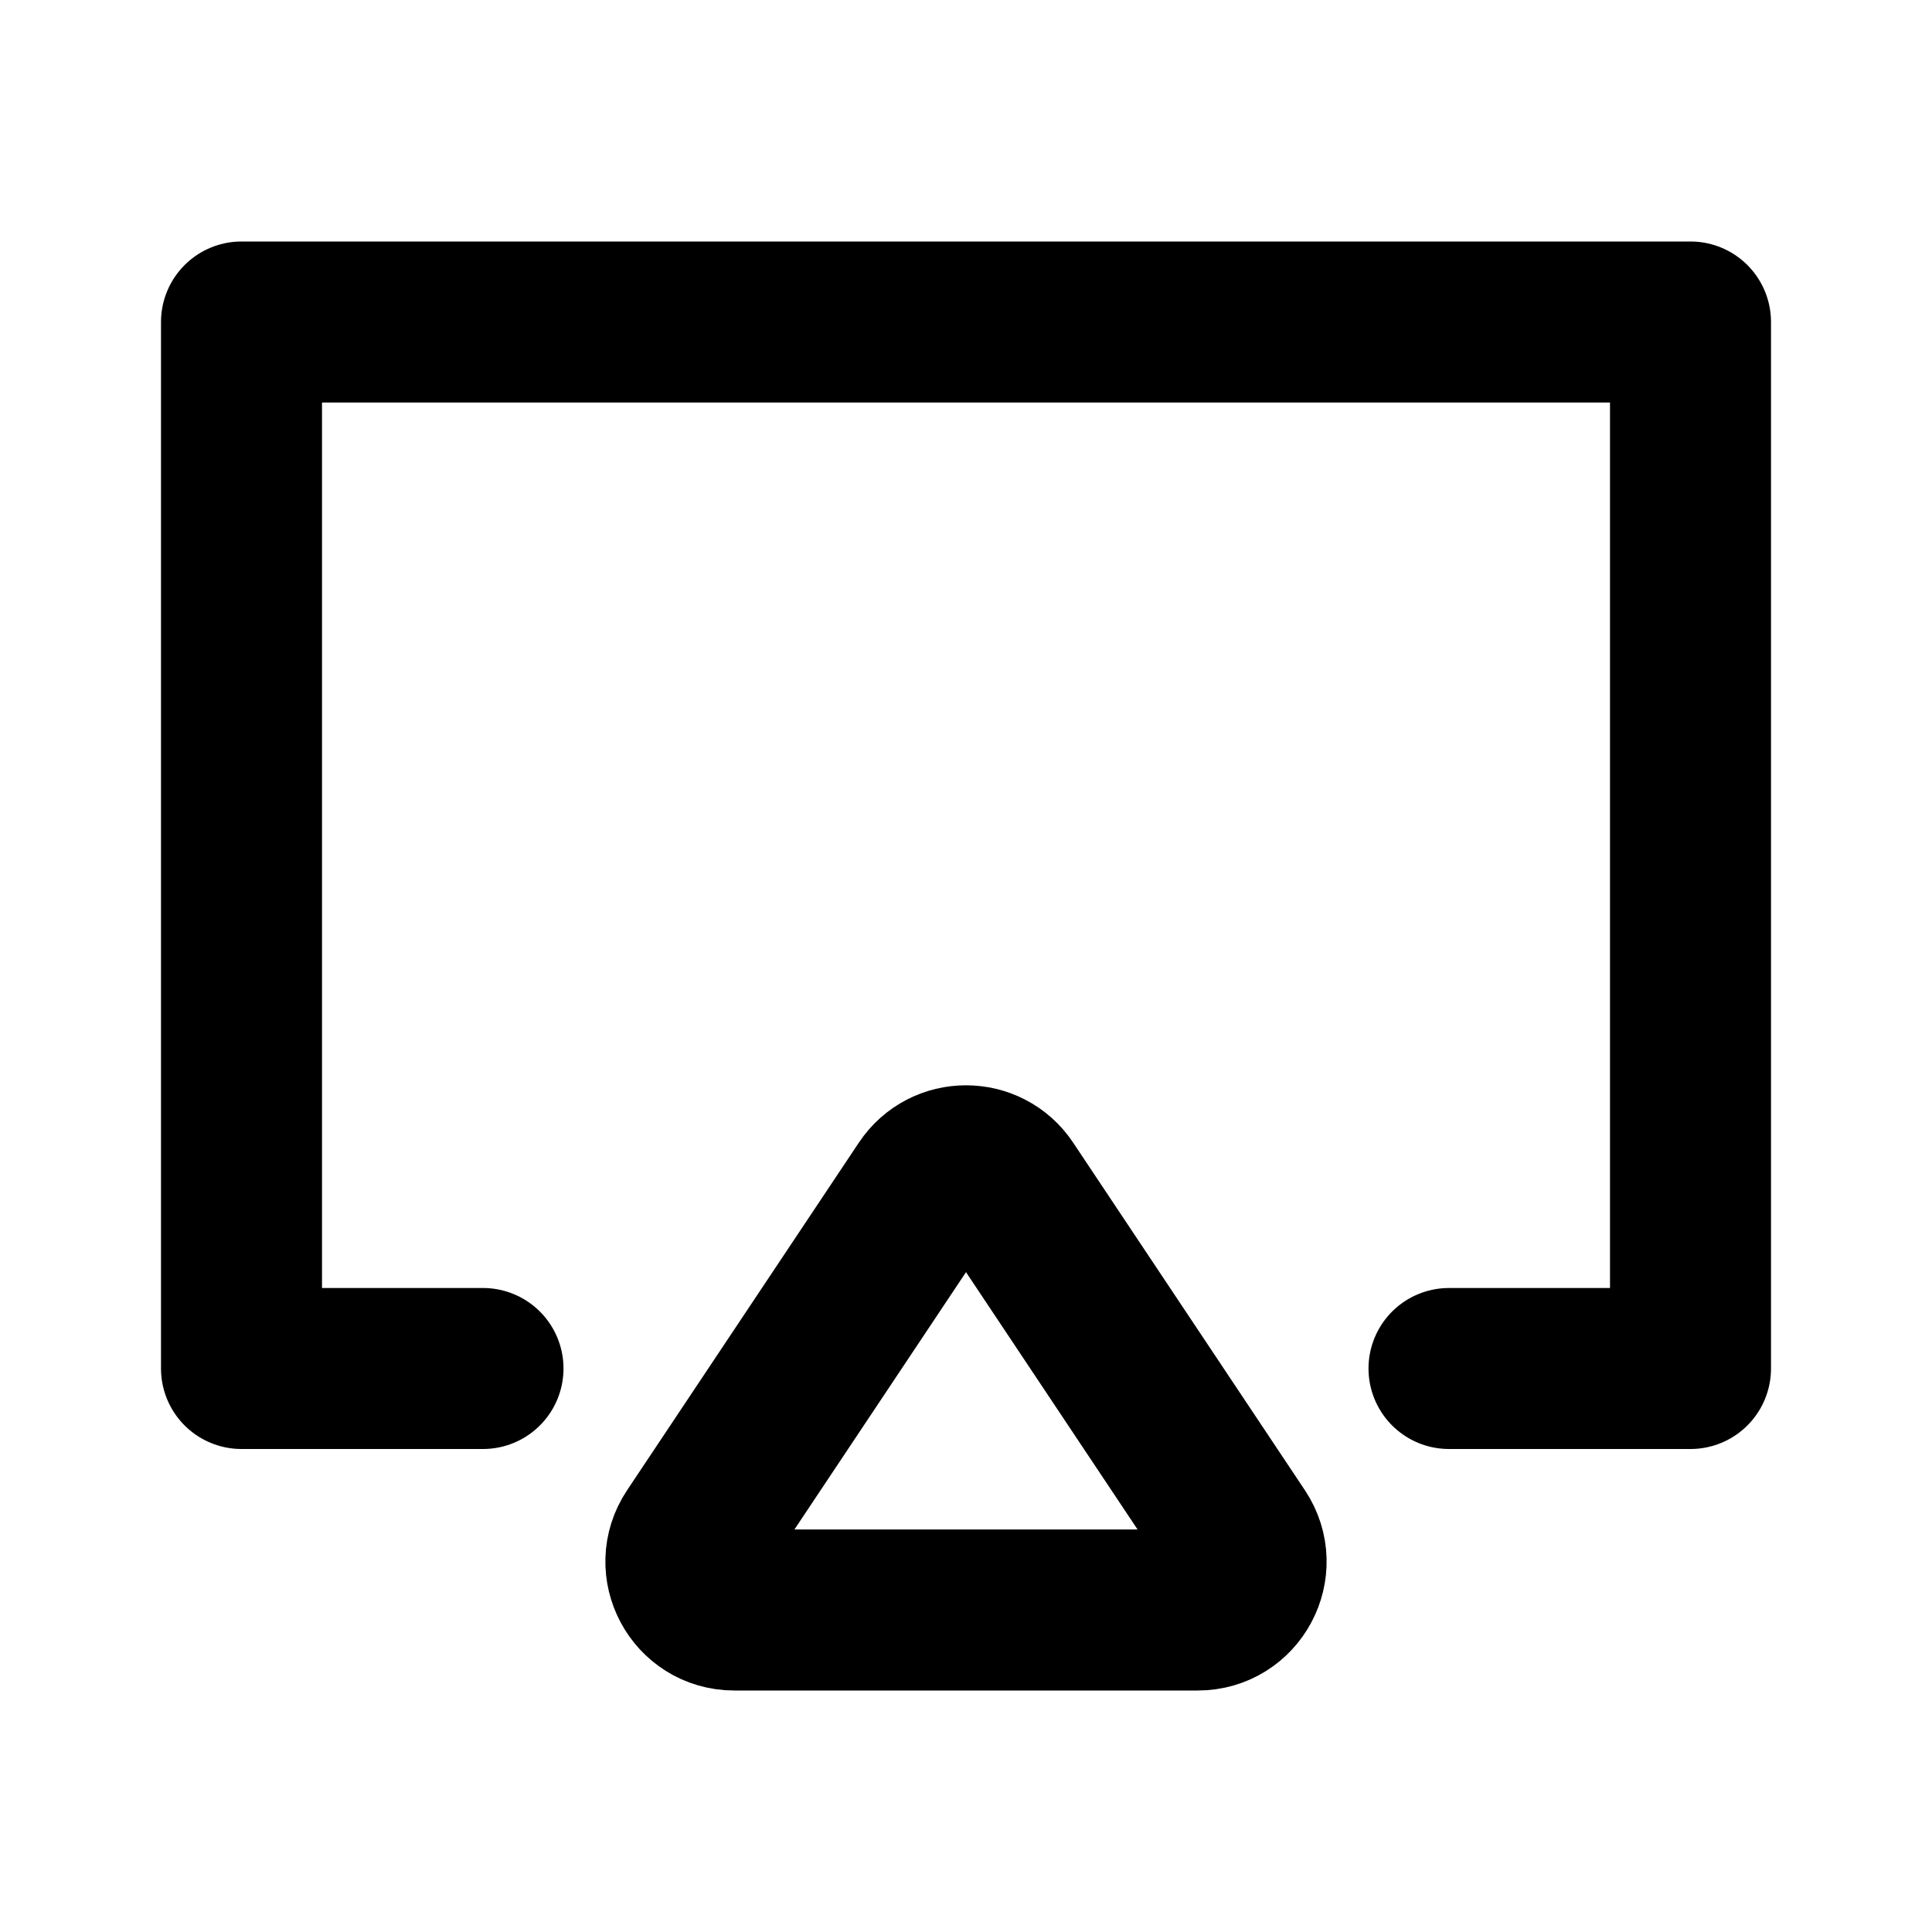 <svg width="24" height="24" viewBox="0 0 24 24" fill="none" xmlns="http://www.w3.org/2000/svg">
<path d="M6 17L3 17L3 4L21 4L21 17L18 17" stroke="black" stroke-width="2" stroke-linecap="round" stroke-linejoin="round"/>
<path d="M8.622 19.067L11.501 14.749C11.738 14.393 12.262 14.393 12.499 14.749L15.378 19.067C15.644 19.466 15.358 20 14.879 20H9.121C8.642 20 8.356 19.466 8.622 19.067Z" stroke="black" stroke-width="2"/>
</svg>
